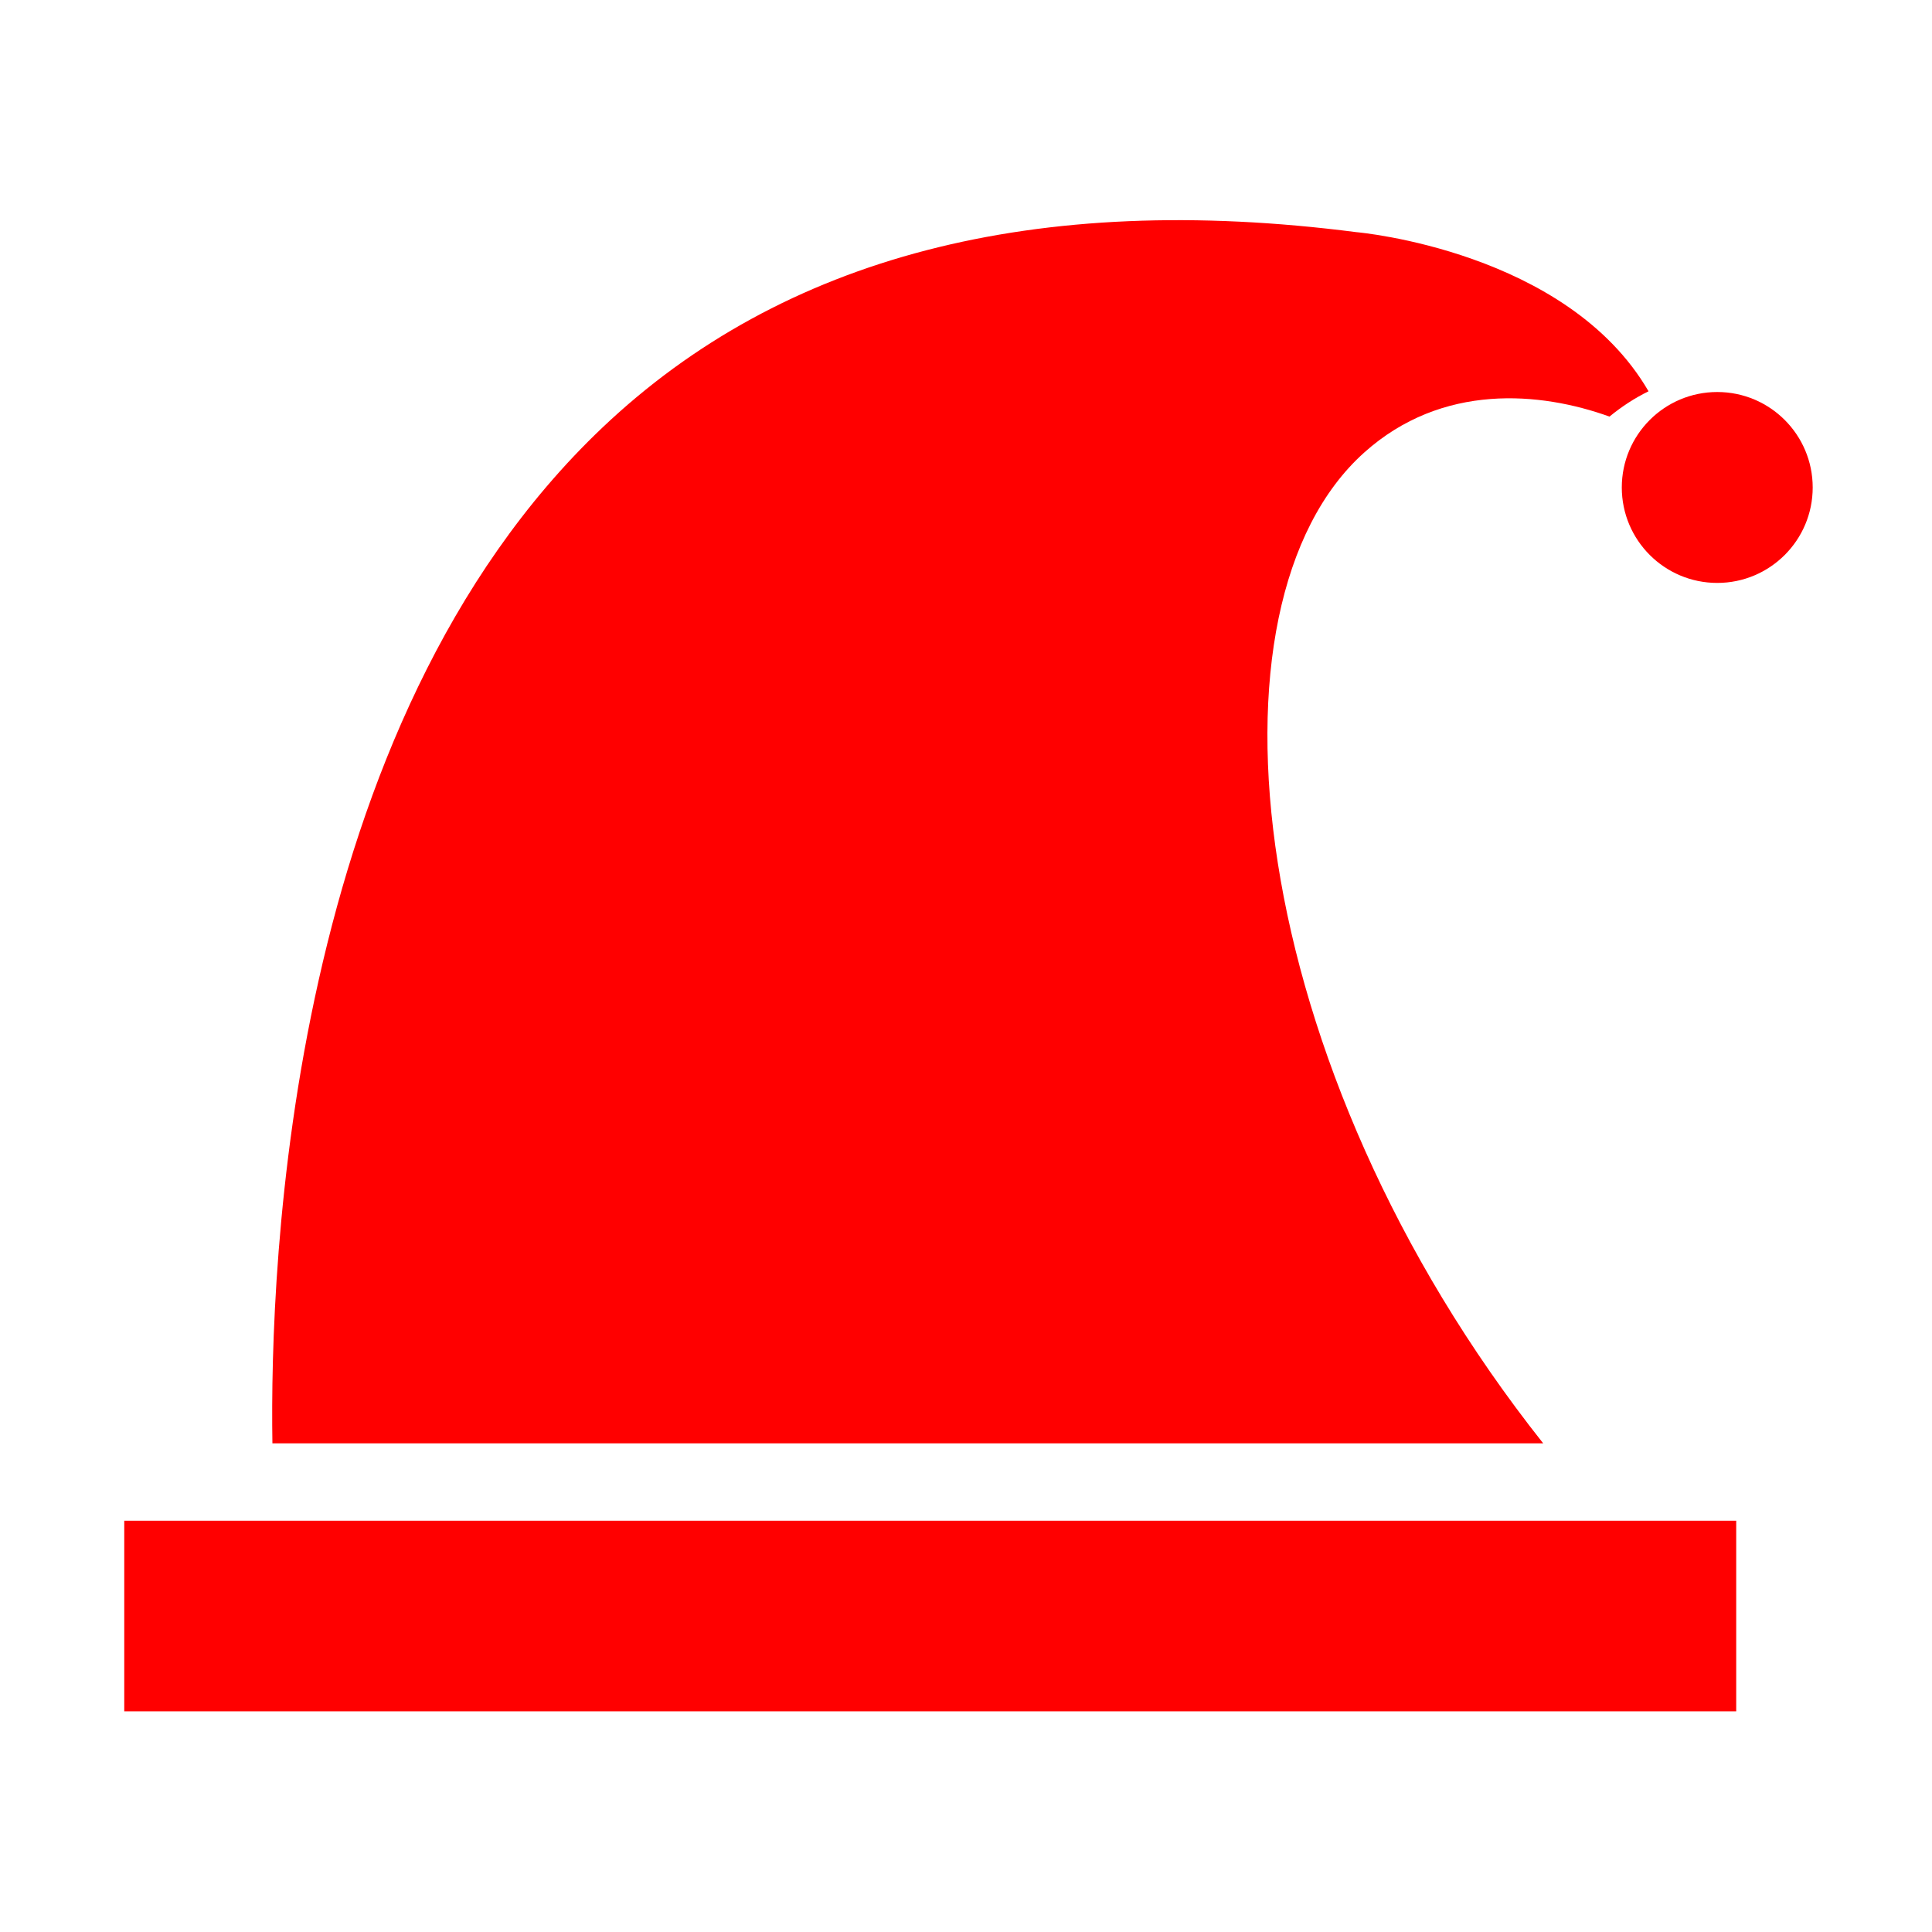 <svg xmlns="http://www.w3.org/2000/svg" xmlns:xlink="http://www.w3.org/1999/xlink" version="1.1" x="0px" y="0px" viewBox="0 0 32 32" enable-background="new 0 0 32 32" xml:space="preserve" style="max-width:100%" height="100%"><g style="" fill="red"><g style="" fill="red"><path d="M25.56,23.906c-4.965-6.264-5.767-13.896-2.966-16.409C23.888,6.335,25.52,6.49,26.658,6.9    c0.199-0.163,0.414-0.305,0.647-0.419c-1.349-2.323-4.802-2.633-4.841-2.636C17.146,3.16,12.96,4.25,9.976,7.084    c-5.193,4.93-5.511,13.854-5.464,16.822H25.56z" style="" fill="red"></path><rect x="2.058" y="25.188" width="26.699" height="3.157" style="" fill="red"></rect><circle cx="28.443" cy="8.074" r="1.581" style="" fill="red"></circle></g></g></svg>